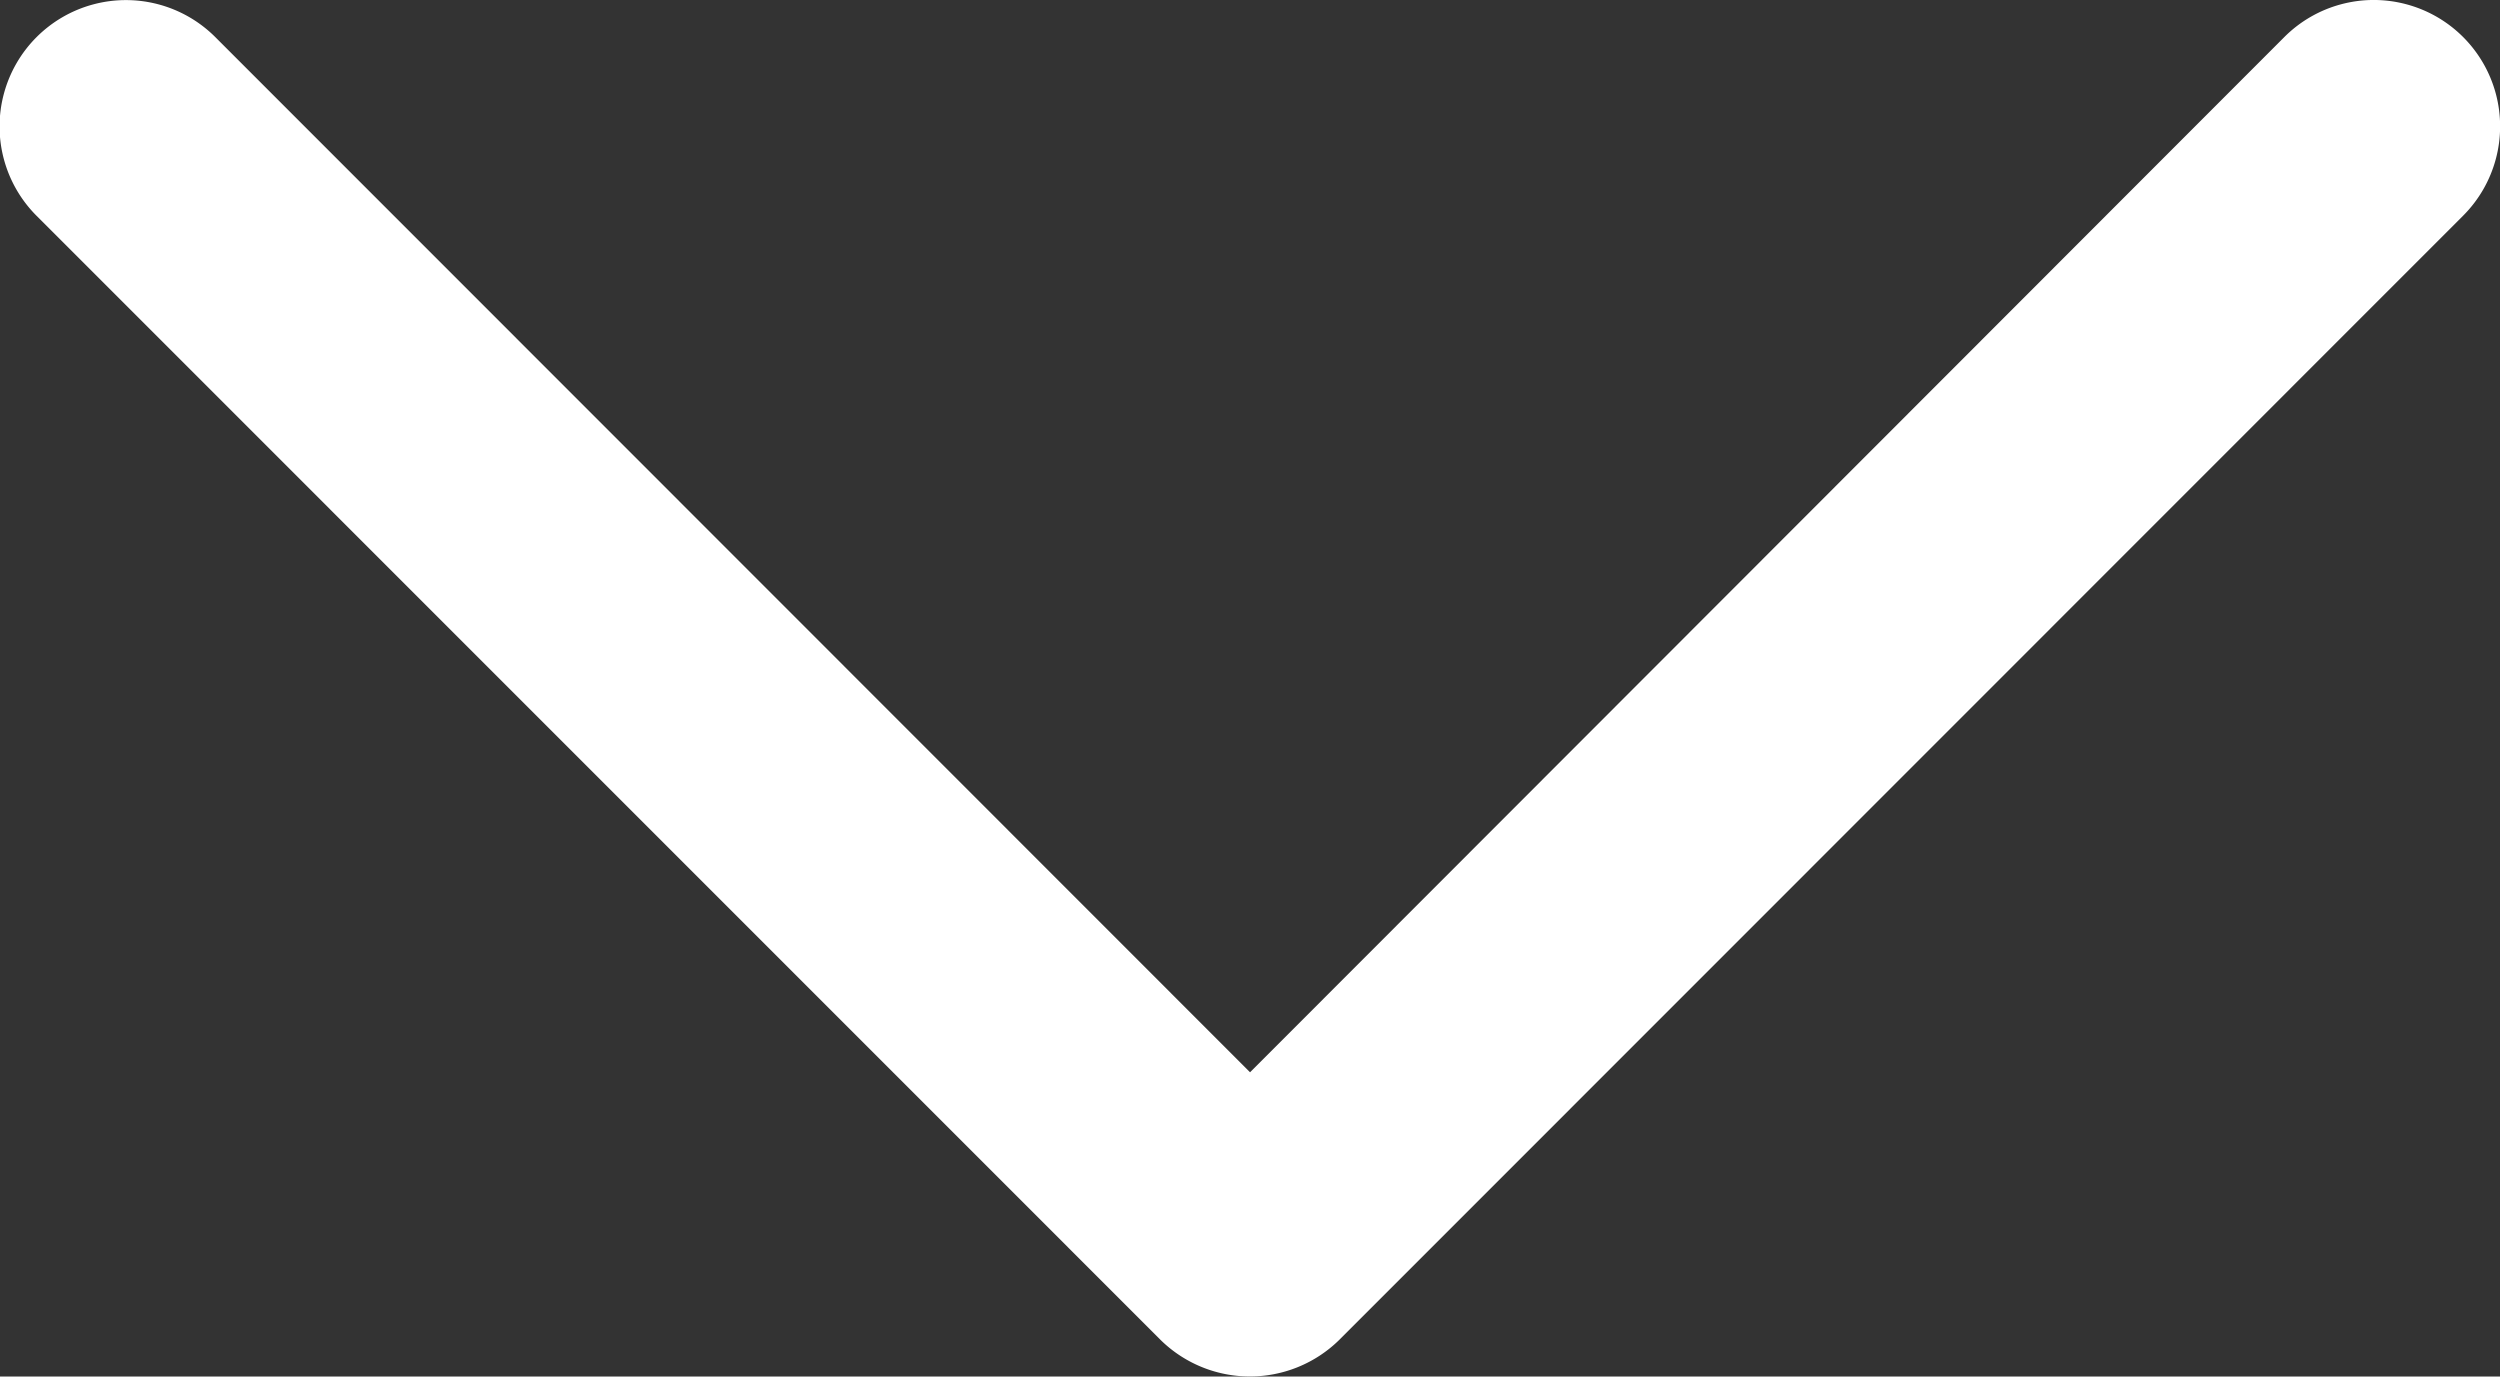 <svg xmlns="http://www.w3.org/2000/svg" width="23.781" height="13.094" viewBox="0 0 23.781 13.094">
  <rect x="0" y="0" width="23.781" height="13.094" fill="#333333" stroke="none"/>
  <path id="Chevron_Right" d="M12.746,11.042,2.052.351a1.2,1.2,0,0,0-1.7,1.7L10.2,11.89.353,21.733a1.2,1.2,0,0,0,1.7,1.7L12.748,12.739A1.212,1.212,0,0,0,12.746,11.042Z" transform="translate(23.781 0) rotate(90)" fill="#fff"/>
</svg>
